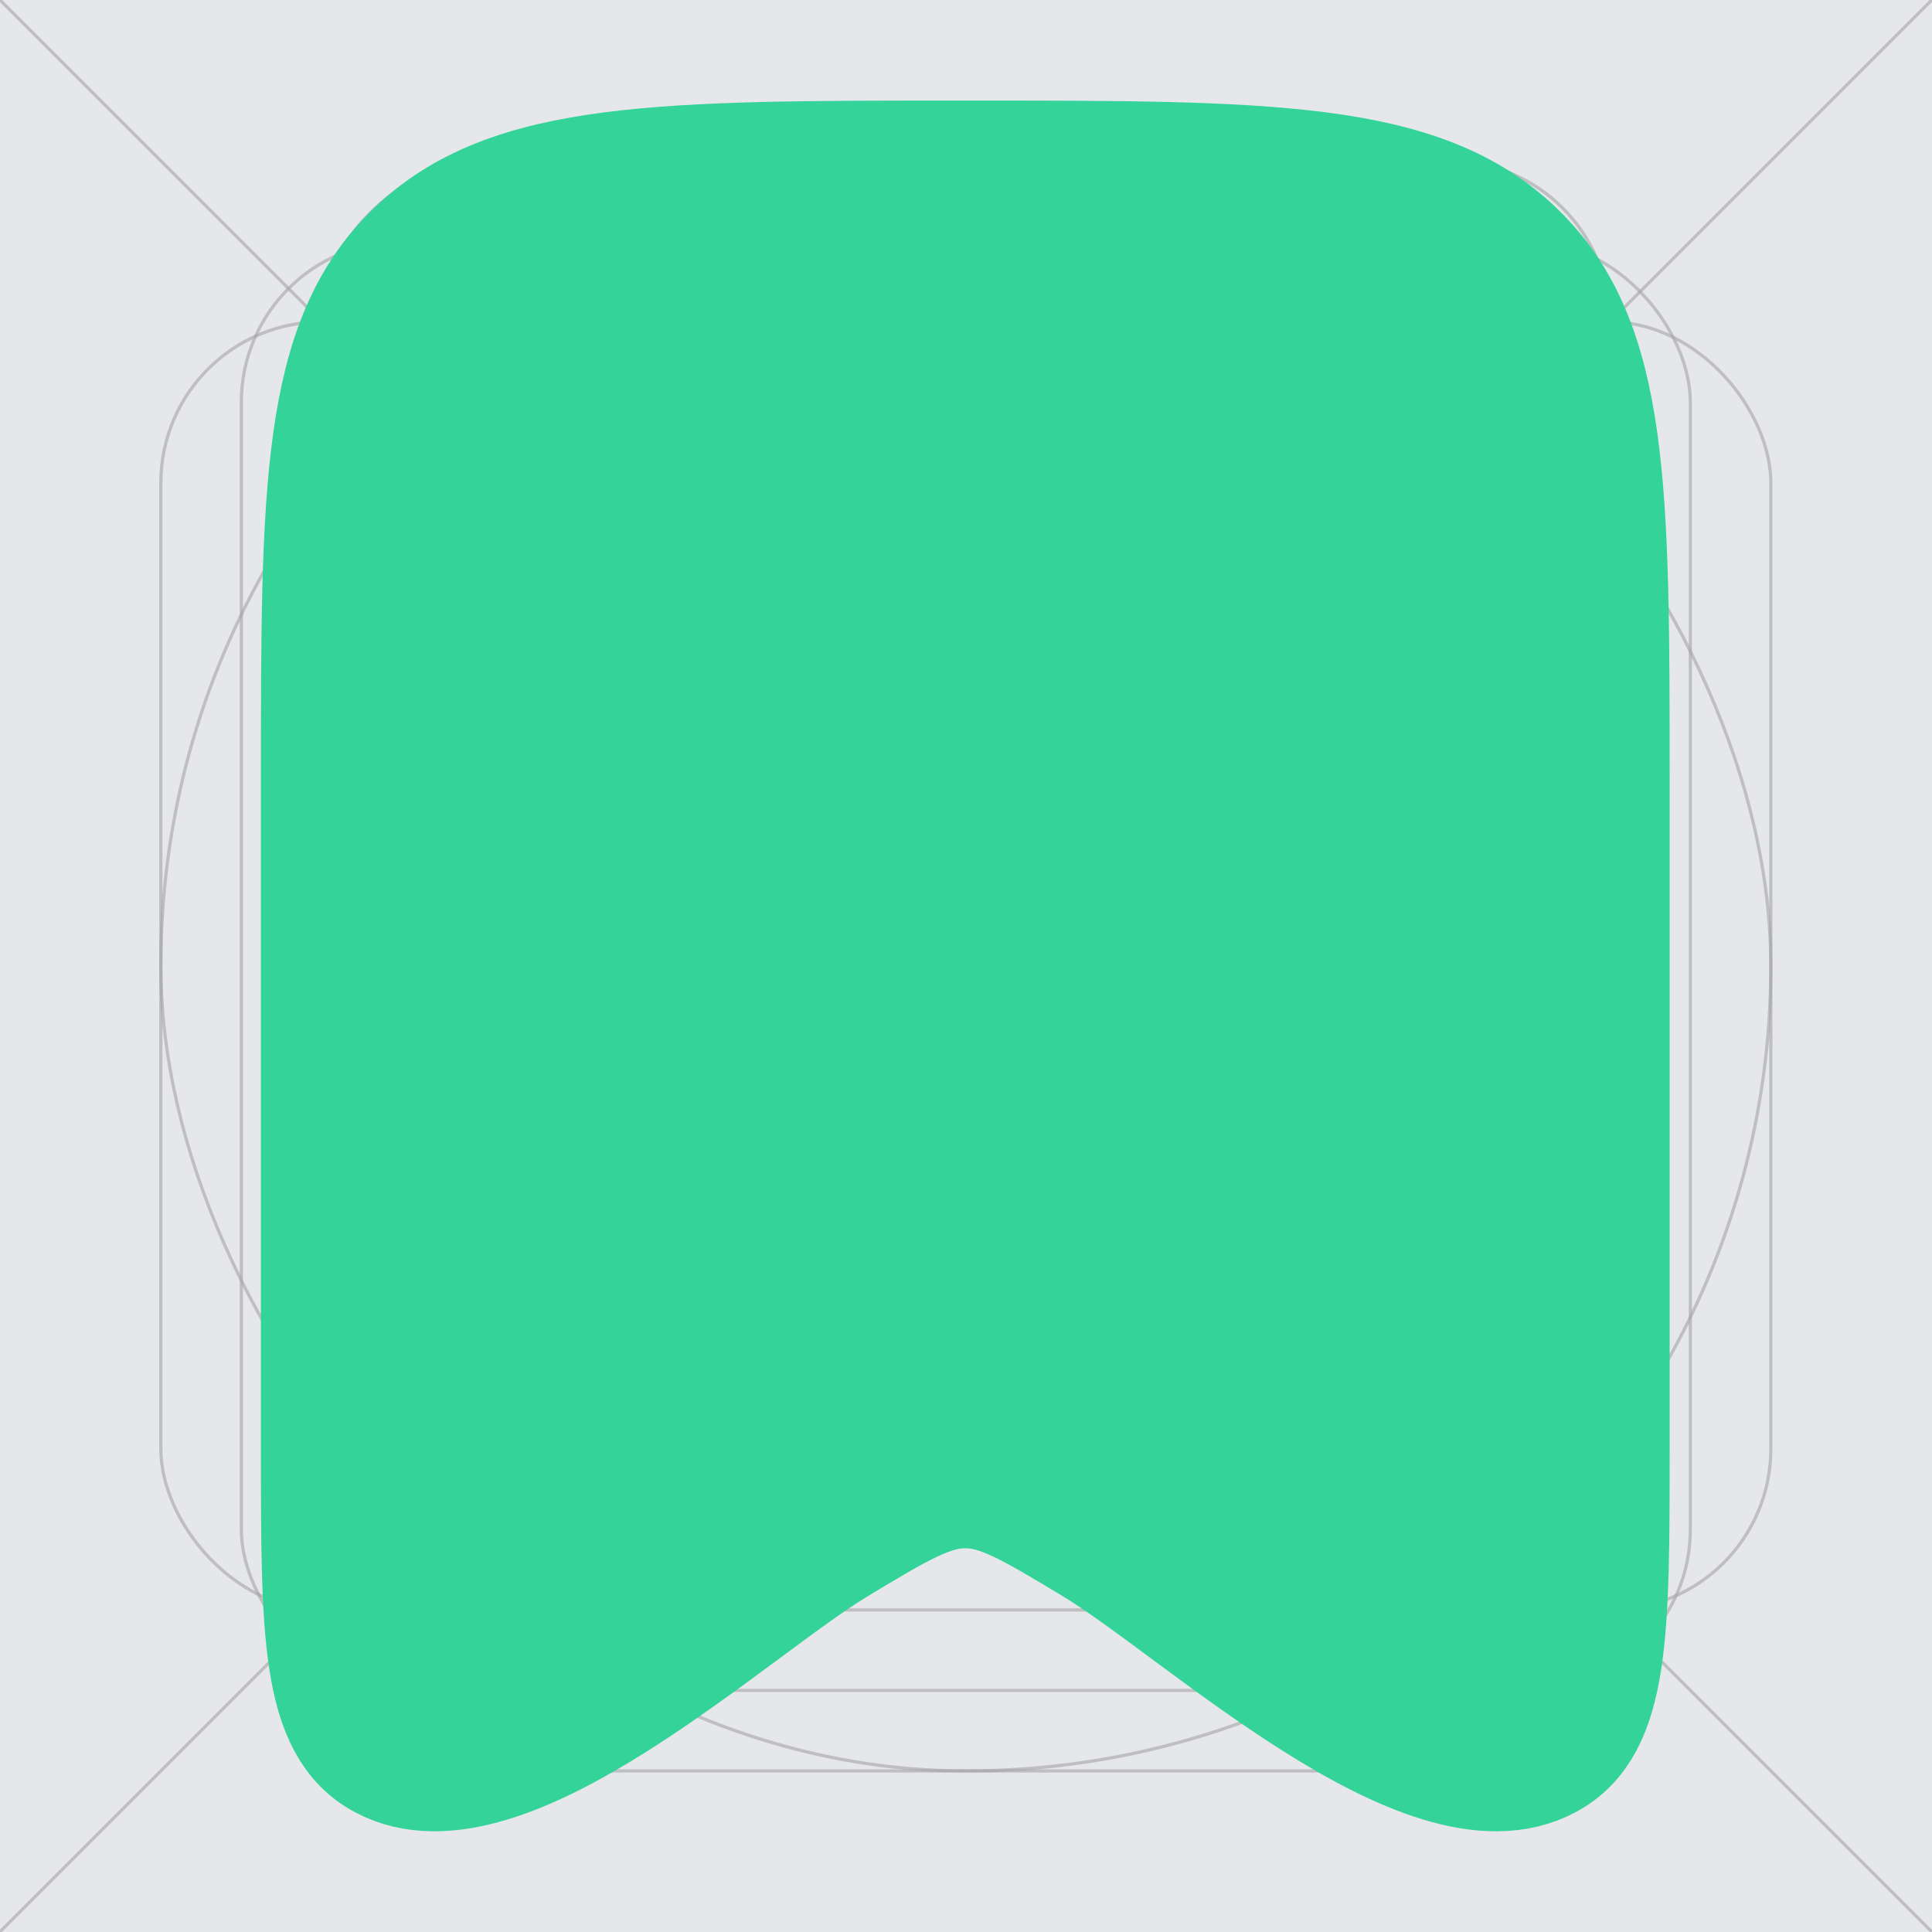 <svg width="24" height="24" viewBox="0 0 24 24" fill="none" xmlns="http://www.w3.org/2000/svg">
<g clip-path="url(#clip0_3320_14339)">
<rect width="24.002" height="24.002" transform="translate(-0.002 -0.001)" fill="#E5E7EB"/>
<rect opacity="0.6" x="2.998" y="2.999" width="18" height="18" rx="2" stroke="#A5A5A5" stroke-width="0.04"/>
<rect opacity="0.6" x="1.998" y="1.999" width="20" height="20" rx="10" stroke="#A5A5A5" stroke-width="0.04"/>
<rect opacity="0.6" x="6.998" y="6.999" width="10" height="10" rx="5" stroke="#A5A5A5" stroke-width="0.04"/>
<rect opacity="0.6" x="1.998" y="3.999" width="20" height="16" rx="2" stroke="#A5A5A5" stroke-width="0.04"/>
<rect opacity="0.6" x="3.998" y="21.999" width="20" height="16" rx="2" transform="rotate(-90 3.998 21.999)" stroke="#A5A5A5" stroke-width="0.04"/>
<path opacity="0.6" d="M23.998 -0.001L-0.002 23.999" stroke="#A5A5A5" stroke-width="0.04"/>
<path opacity="0.6" d="M-0.002 -0.001L23.998 23.999" stroke="#A5A5A5" stroke-width="0.04"/>
<path d="M3.991 17.979V9.708C3.991 6.074 3.991 4.258 5.163 3.128C6.335 1.998 8.22 1.999 11.991 1.999C15.762 1.999 17.648 1.999 18.819 3.128C19.991 4.256 19.991 6.073 19.991 9.707V17.98C19.991 20.286 19.991 21.439 19.218 21.851C17.721 22.651 14.914 19.984 13.581 19.181C12.808 18.716 12.421 18.483 11.991 18.483C11.561 18.483 11.174 18.716 10.401 19.181C9.068 19.984 6.261 22.651 4.764 21.851C3.991 21.439 3.991 20.286 3.991 17.98" fill="#34D399"/>
<path d="M3.991 17.979V9.708C3.991 6.074 3.991 4.258 5.163 3.128C6.335 1.998 8.22 1.999 11.991 1.999C15.762 1.999 17.648 1.999 18.819 3.128C19.991 4.256 19.991 6.073 19.991 9.707V17.98C19.991 20.286 19.991 21.439 19.218 21.851C17.721 22.651 14.914 19.984 13.581 19.181C12.808 18.716 12.421 18.483 11.991 18.483C11.561 18.483 11.174 18.716 10.401 19.181C9.068 19.984 6.261 22.651 4.764 21.851C3.991 21.439 3.991 20.286 3.991 17.98" stroke="#34D399" stroke-width="1.5" stroke-linecap="round" stroke-linejoin="round"/>
</g>
<defs>
<clipPath id="clip0_3320_14339">
<rect width="24.002" height="24.002" fill="white" transform="translate(-0.002 -0.001)"/>
</clipPath>
</defs>
</svg>
